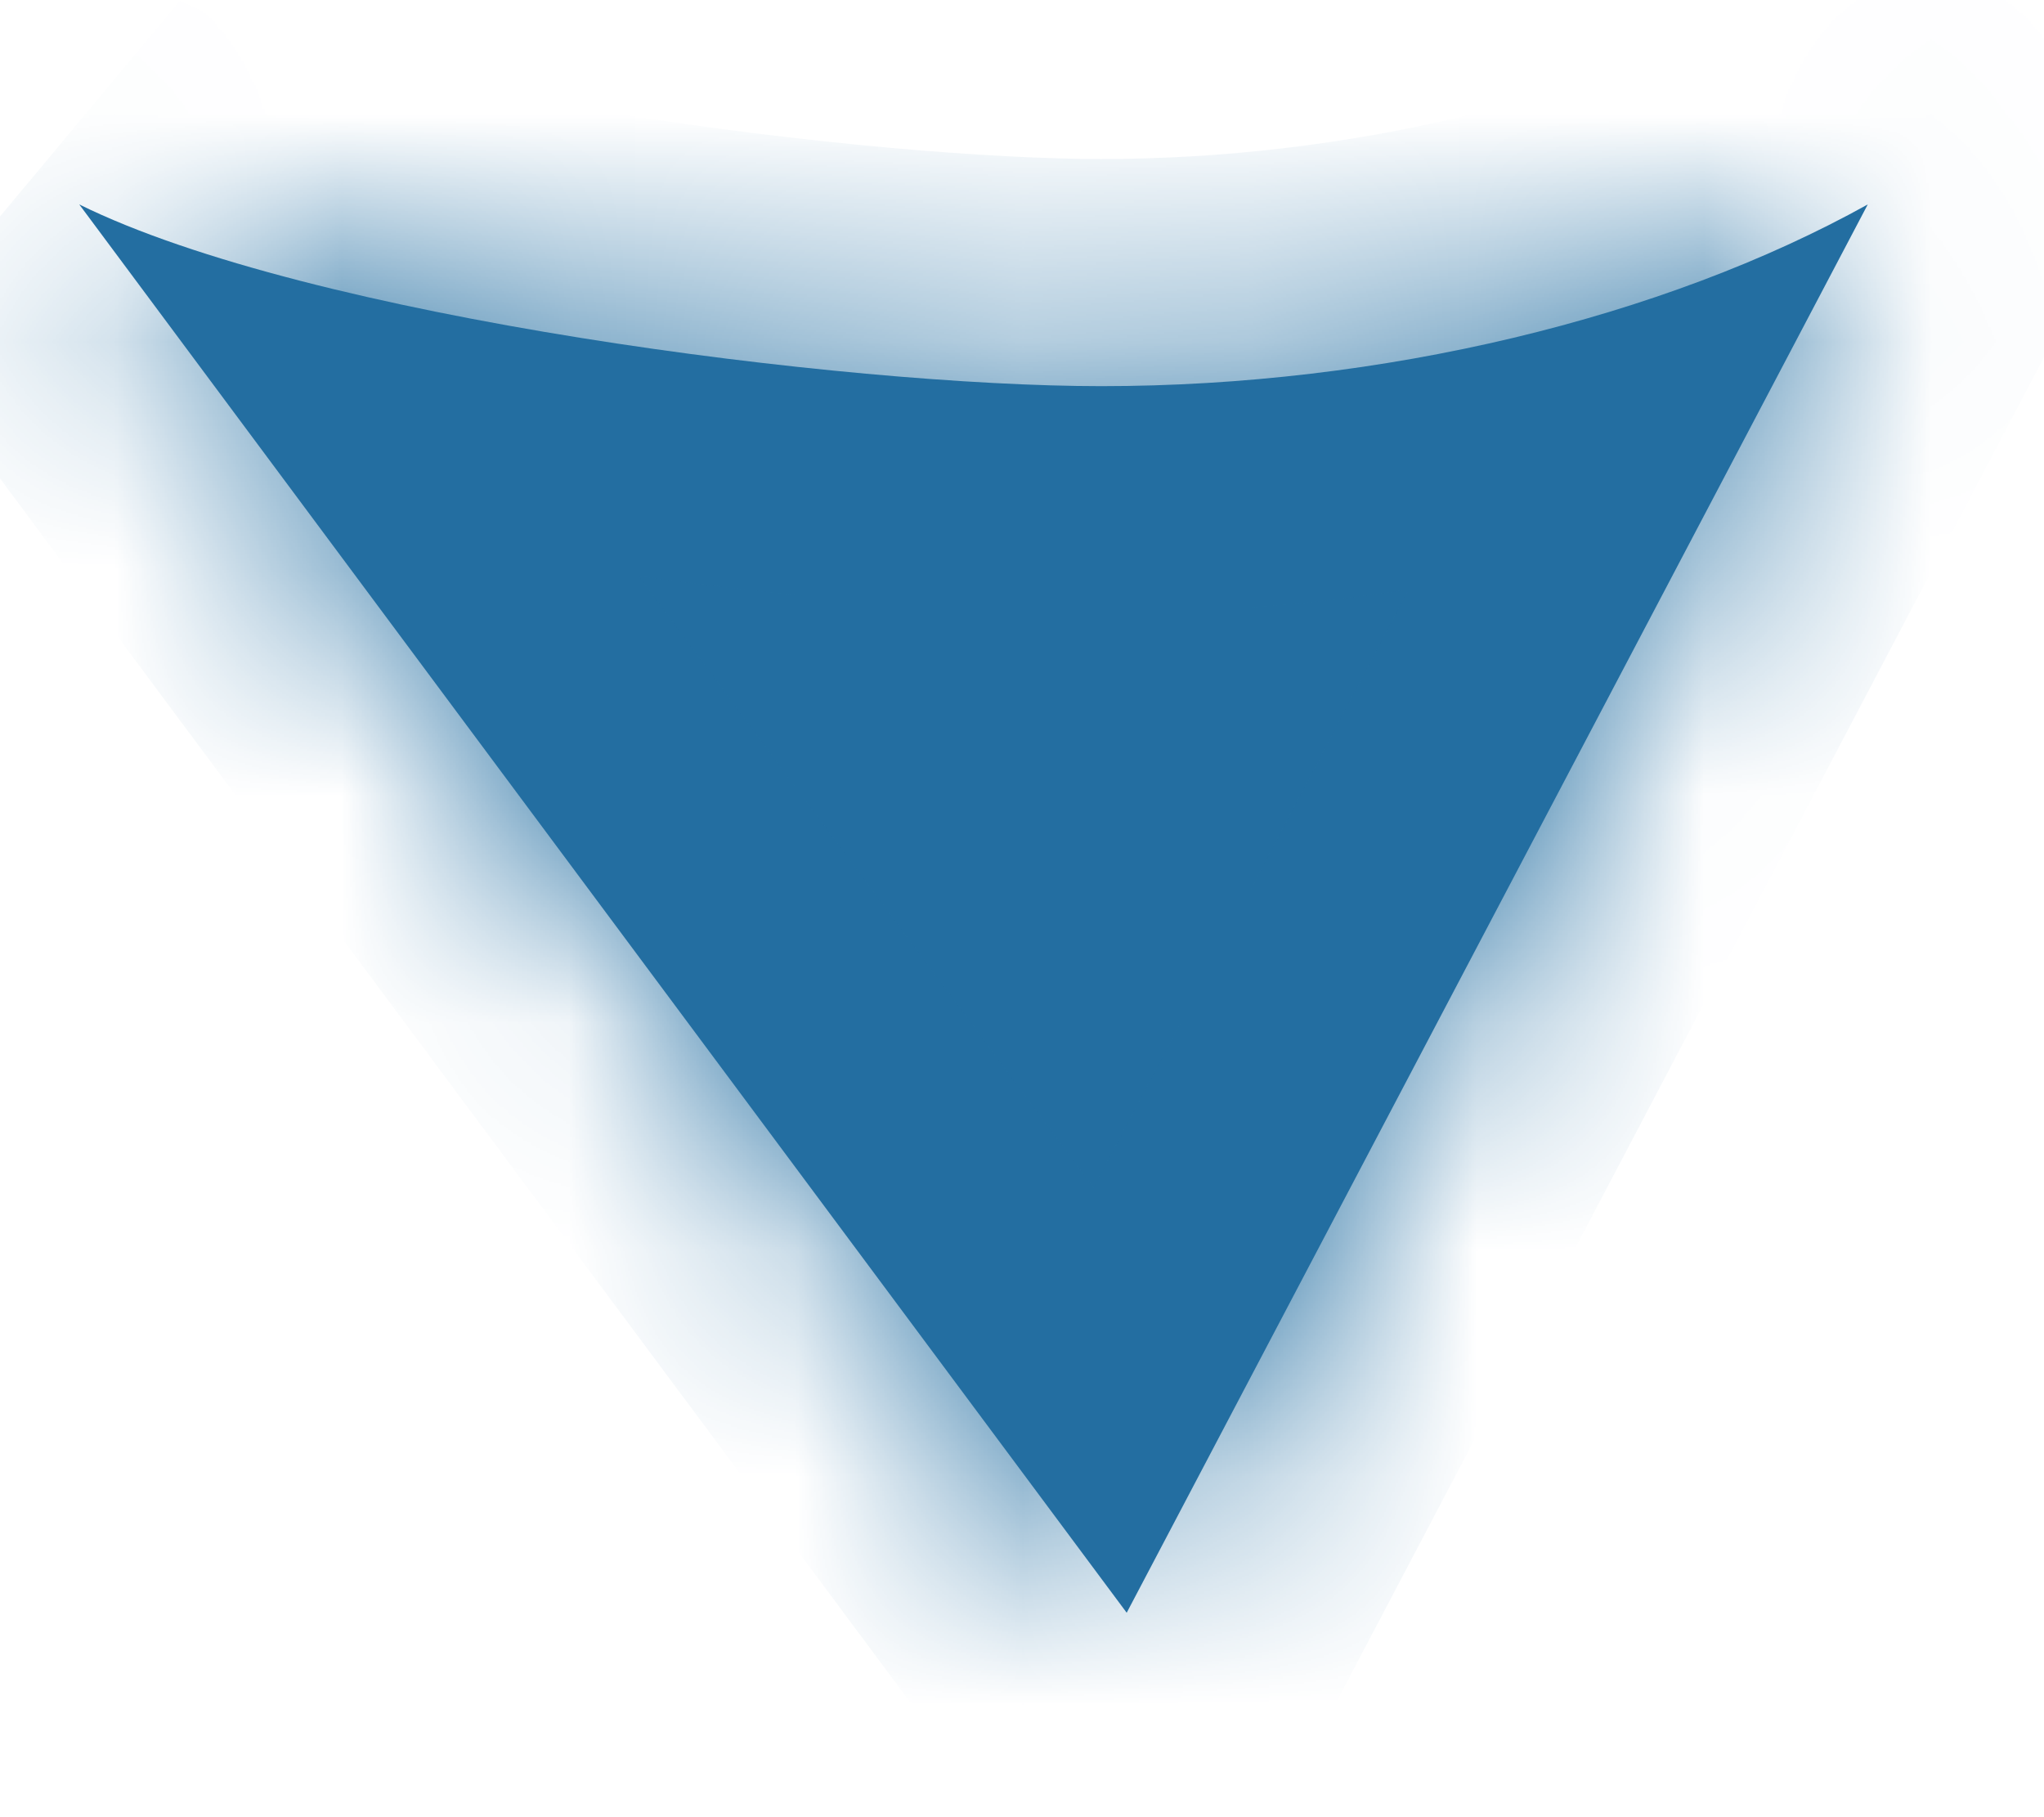 ﻿<?xml version="1.0" encoding="utf-8"?>
<svg version="1.1" xmlns:xlink="http://www.w3.org/1999/xlink" width="9px" height="8px" xmlns="http://www.w3.org/2000/svg">
  <defs>
    <mask fill="white" id="clip312">
      <path d="M 0.349 0.9  C 0.349 0.9  4.961 7.1  4.961 7.1  C 4.961 7.1  8.224 0.9  8.224 0.9  C 7.324 1.4  6.086 1.7  4.849 1.7  C 3.724 1.7  1.361 1.4  0.349 0.9  Z " fill-rule="evenodd" />
    </mask>
  </defs>
  <g transform="matrix(1 0 0 1 -449 -194 )">
    <path d="M 0.349 0.9  C 0.349 0.9  4.961 7.1  4.961 7.1  C 4.961 7.1  8.224 0.9  8.224 0.9  C 7.324 1.4  6.086 1.7  4.849 1.7  C 3.724 1.7  1.361 1.4  0.349 0.9  Z " fill-rule="nonzero" fill="#236ea1" stroke="none" transform="matrix(1 0 0 1 449 194 )" />
    <path d="M 0.349 0.9  C 0.349 0.9  4.961 7.1  4.961 7.1  C 4.961 7.1  8.224 0.9  8.224 0.9  C 7.324 1.4  6.086 1.7  4.849 1.7  C 3.724 1.7  1.361 1.4  0.349 0.9  Z " stroke-width="2" stroke="#236ea1" fill="none" transform="matrix(1 0 0 1 449 194 )" mask="url(#clip312)" />
  </g>
</svg>